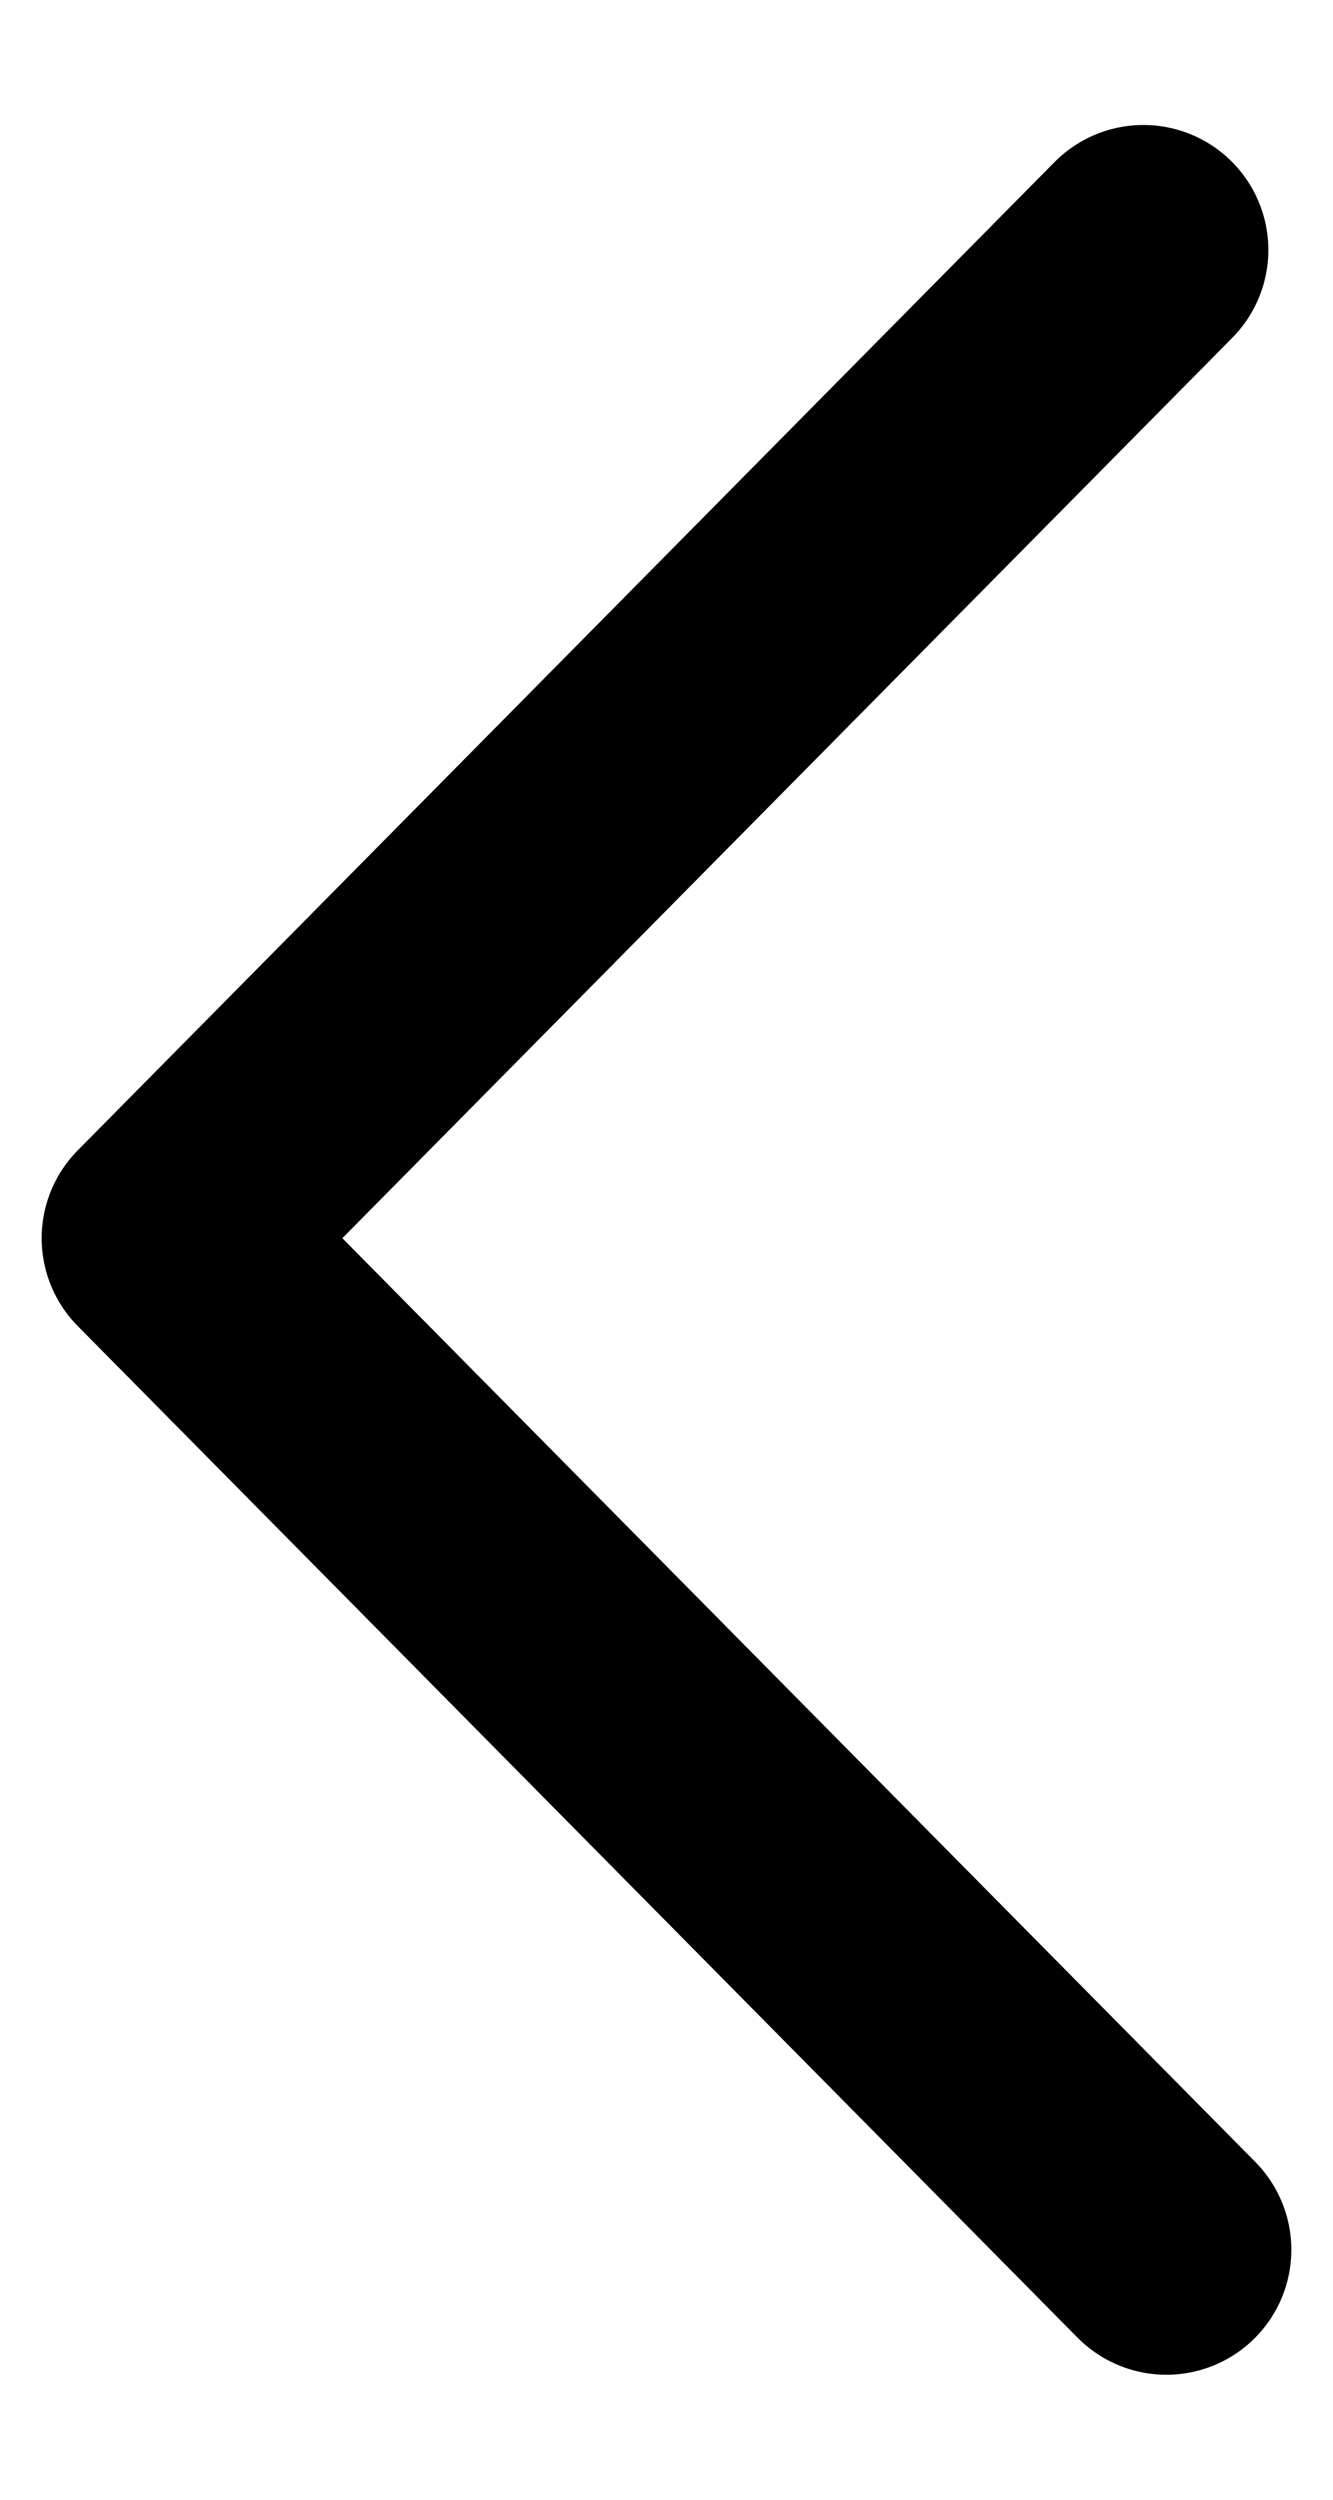 <svg width="8" height="15" viewBox="0 0 8 14" fill="none" xmlns="http://www.w3.org/2000/svg">
<path d="M7 13L1 6.93L6.862 1" stroke="currentColor" stroke-width="1.5" stroke-linecap="round" stroke-linejoin="round"/>
</svg>
